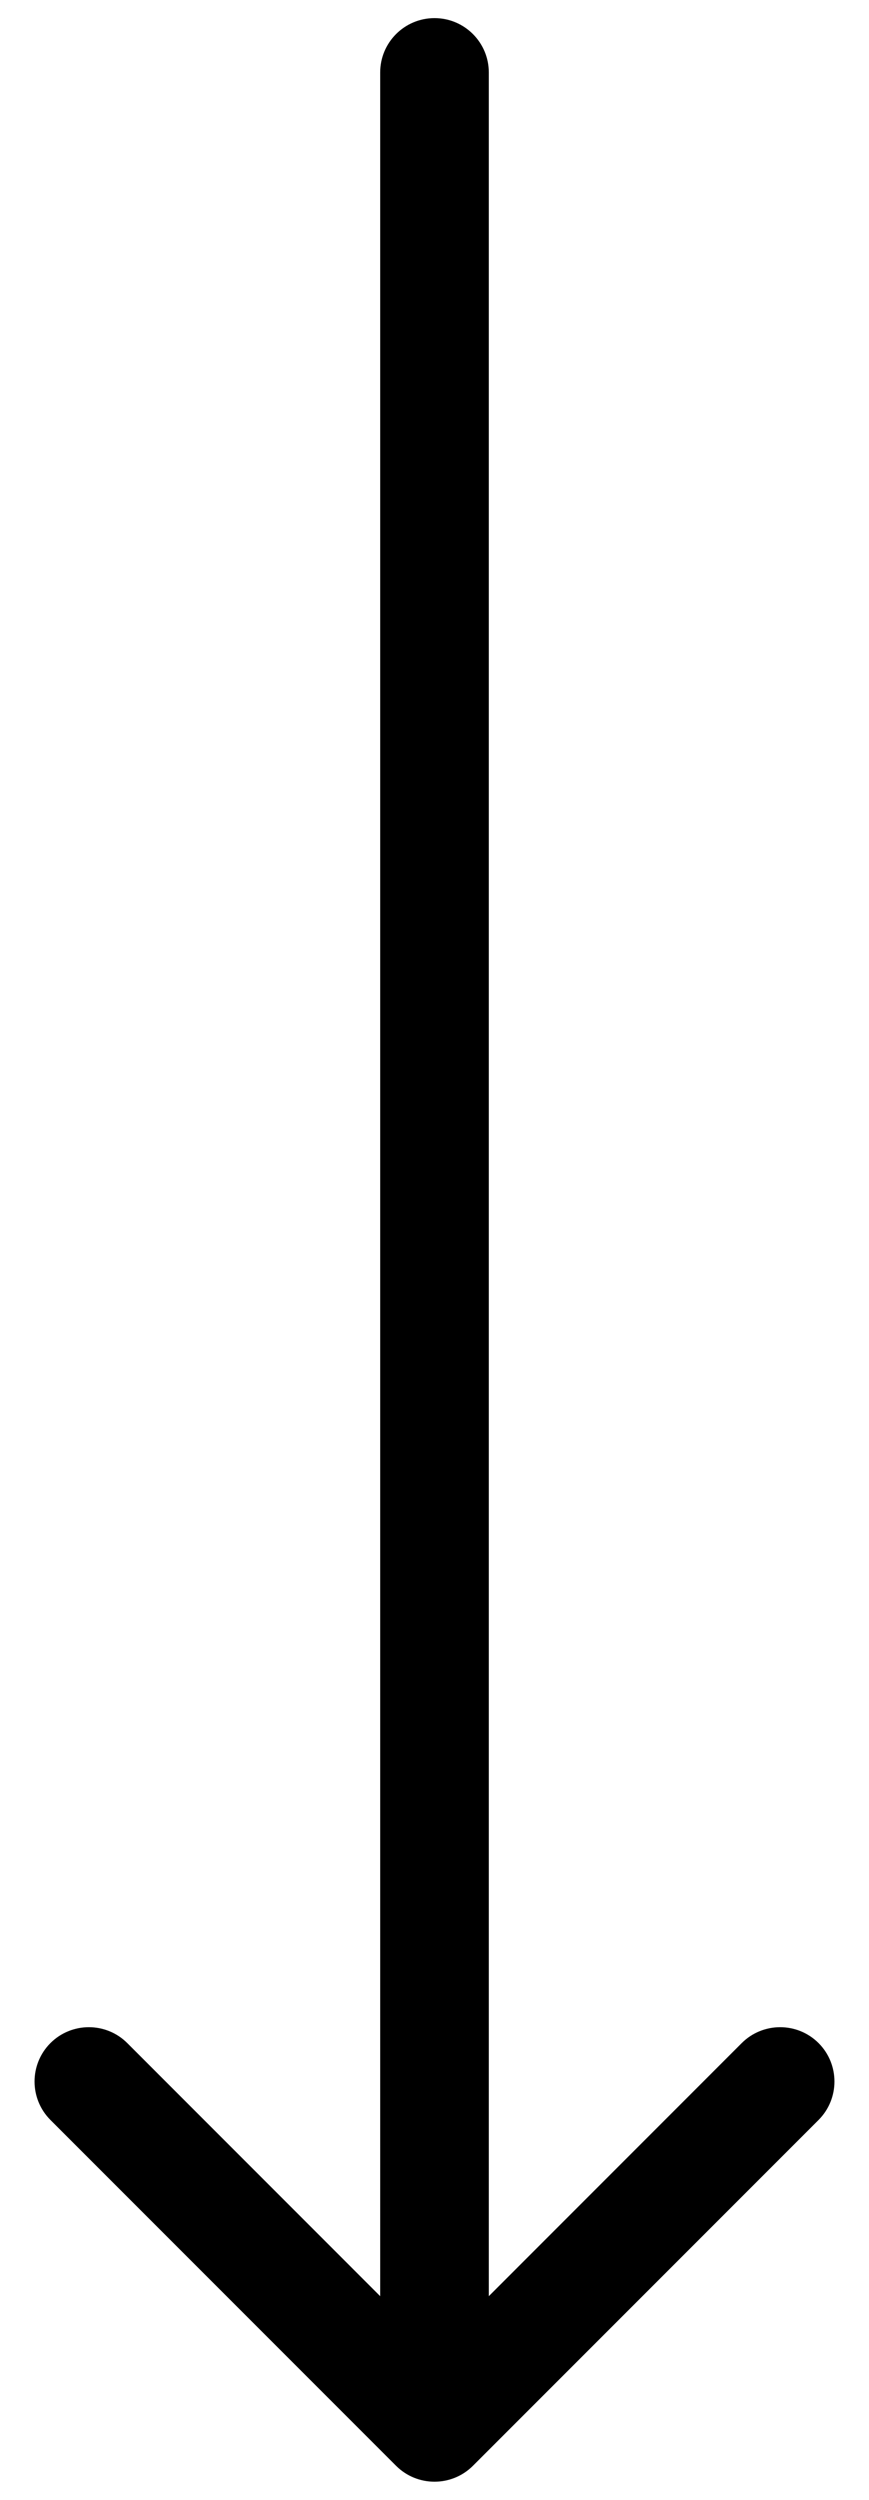 <svg width="24" height="69" viewBox="0 0 24 69" fill="none" xmlns="http://www.w3.org/2000/svg">
<path d="M13.5 2C13.5 1.172 12.828 0.5 12 0.5C11.172 0.5 10.5 1.172 10.5 2L13.5 2ZM10.939 68.061C11.525 68.646 12.475 68.646 13.061 68.061L22.607 58.515C23.192 57.929 23.192 56.979 22.607 56.393C22.021 55.808 21.071 55.808 20.485 56.393L12 64.879L3.515 56.393C2.929 55.808 1.979 55.808 1.393 56.393C0.808 56.979 0.808 57.929 1.393 58.515L10.939 68.061ZM10.5 2L10.5 67L13.5 67L13.5 2L10.5 2Z" fill="black"/>
</svg>

